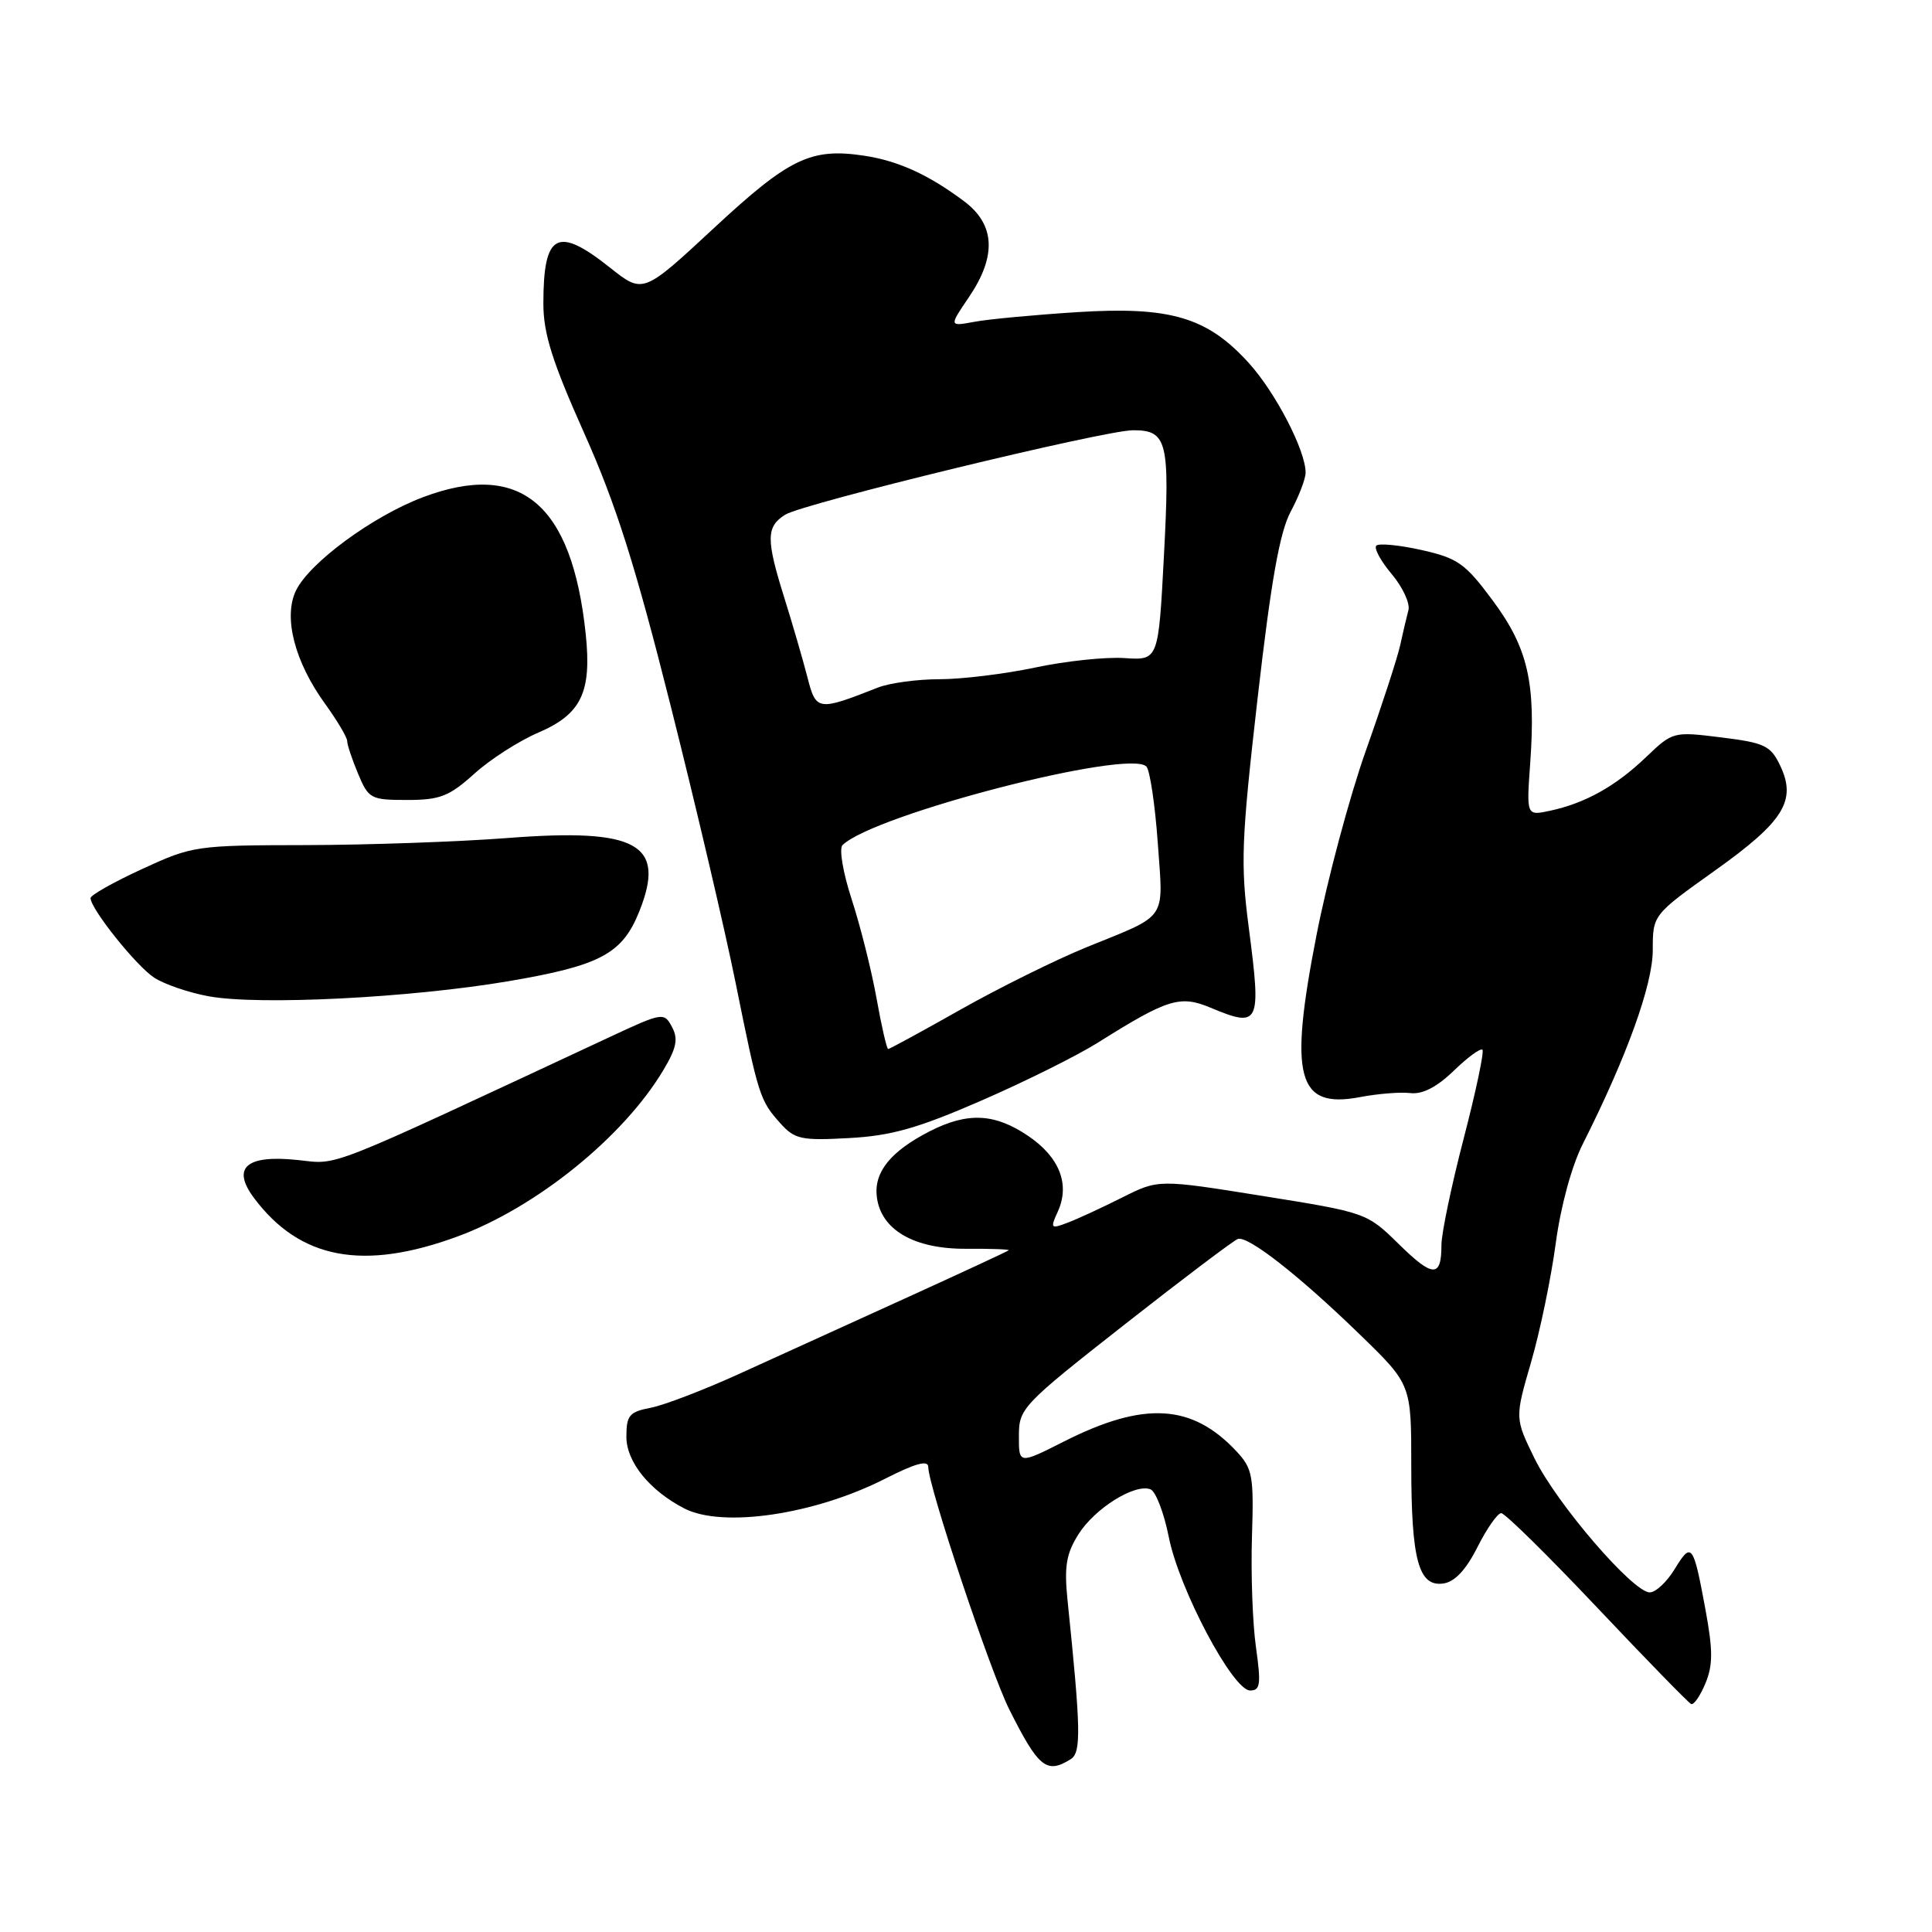 <?xml version="1.0" encoding="UTF-8" standalone="no"?>
<!DOCTYPE svg PUBLIC "-//W3C//DTD SVG 1.1//EN" "http://www.w3.org/Graphics/SVG/1.1/DTD/svg11.dtd" >
<svg xmlns="http://www.w3.org/2000/svg" xmlns:xlink="http://www.w3.org/1999/xlink" version="1.1" viewBox="0 0 256 256">
 <g >
 <path fill="currentColor"
d=" M 141.89 233.09 C 143.28 232.21 143.22 229.16 141.45 212.00 C 141.00 207.56 141.28 205.88 142.90 203.30 C 145.06 199.87 150.37 196.55 152.44 197.34 C 153.14 197.61 154.23 200.45 154.87 203.66 C 156.24 210.58 163.36 224.00 165.65 224.00 C 167.00 224.00 167.11 223.17 166.42 218.25 C 165.97 215.09 165.74 208.52 165.89 203.66 C 166.15 195.56 165.98 194.60 163.84 192.31 C 157.95 186.01 151.61 185.64 141.01 190.99 C 135.00 194.03 135.00 194.03 135.01 190.26 C 135.01 186.62 135.44 186.16 149.02 175.50 C 156.73 169.45 163.48 164.35 164.02 164.17 C 165.37 163.71 172.17 169.04 180.25 176.89 C 187.00 183.45 187.00 183.45 187.00 194.16 C 187.00 206.71 187.97 210.29 191.25 209.82 C 192.76 209.61 194.25 208.02 195.77 205.00 C 197.02 202.53 198.43 200.50 198.92 200.50 C 199.41 200.50 205.12 206.12 211.62 213.00 C 218.12 219.88 223.73 225.63 224.08 225.79 C 224.44 225.95 225.29 224.71 225.98 223.05 C 226.98 220.63 226.98 218.68 225.98 213.26 C 224.37 204.54 224.14 204.24 221.90 207.92 C 220.87 209.61 219.39 211.00 218.60 211.00 C 216.38 211.00 206.26 199.23 203.34 193.26 C 200.72 187.91 200.72 187.91 202.88 180.48 C 204.07 176.39 205.53 169.32 206.14 164.77 C 206.80 159.85 208.25 154.50 209.74 151.56 C 215.56 140.01 219.00 130.48 219.00 125.89 C 219.00 121.23 219.00 121.23 227.23 115.36 C 236.39 108.84 238.10 106.07 235.87 101.42 C 234.62 98.80 233.81 98.42 228.07 97.71 C 221.71 96.92 221.65 96.94 218.08 100.35 C 214.09 104.17 210.05 106.43 205.38 107.43 C 202.26 108.10 202.26 108.10 202.76 101.14 C 203.52 90.47 202.47 85.88 197.81 79.59 C 194.15 74.65 193.17 73.96 188.36 72.88 C 185.40 72.22 182.71 71.96 182.37 72.30 C 182.03 72.64 182.95 74.34 184.41 76.07 C 185.87 77.81 186.87 79.96 186.62 80.86 C 186.38 81.76 185.89 83.85 185.53 85.50 C 185.17 87.15 183.12 93.45 180.97 99.50 C 178.83 105.55 175.89 116.52 174.45 123.88 C 170.75 142.77 171.87 146.96 180.22 145.37 C 182.57 144.92 185.58 144.68 186.89 144.84 C 188.48 145.03 190.40 144.04 192.63 141.88 C 194.47 140.10 196.18 138.84 196.43 139.10 C 196.68 139.35 195.56 144.65 193.94 150.88 C 192.32 157.11 191.00 163.44 191.00 164.94 C 191.00 169.32 189.89 169.31 185.36 164.86 C 181.12 160.70 181.04 160.67 167.30 158.47 C 153.50 156.26 153.50 156.26 148.69 158.68 C 146.04 160.01 142.80 161.51 141.48 162.01 C 139.22 162.87 139.14 162.78 140.17 160.53 C 141.80 156.94 140.40 153.34 136.26 150.53 C 131.82 147.51 128.22 147.34 123.21 149.89 C 118.03 152.54 115.79 155.30 116.18 158.56 C 116.70 162.95 121.09 165.51 128.03 165.47 C 131.26 165.45 133.79 165.54 133.66 165.67 C 133.53 165.80 127.37 168.66 119.96 172.03 C 112.56 175.39 102.67 179.89 98.00 182.02 C 93.33 184.15 88.04 186.18 86.25 186.53 C 83.38 187.08 83.00 187.54 83.00 190.39 C 83.00 193.71 86.08 197.51 90.68 199.88 C 95.77 202.49 107.92 200.69 117.24 195.96 C 121.32 193.88 123.00 193.43 123.00 194.39 C 123.00 196.90 131.21 221.46 133.73 226.50 C 137.61 234.24 138.69 235.11 141.89 233.09 Z  M 60.65 163.83 C 71.07 159.99 82.63 150.64 87.90 141.79 C 89.65 138.86 89.89 137.66 89.04 136.07 C 87.99 134.11 87.80 134.14 80.73 137.44 C 42.22 155.40 45.04 154.28 39.38 153.70 C 32.62 153.00 30.66 154.72 33.65 158.73 C 39.72 166.86 48.13 168.45 60.65 163.83 Z  M 130.00 145.85 C 135.78 143.34 142.75 139.87 145.50 138.14 C 154.73 132.34 156.37 131.84 160.39 133.52 C 166.91 136.24 167.14 135.76 165.48 123.00 C 164.36 114.44 164.48 111.42 166.64 92.50 C 168.42 76.98 169.56 70.54 171.02 67.80 C 172.11 65.77 173.00 63.44 173.00 62.63 C 173.00 59.70 169.05 52.07 165.51 48.14 C 159.99 42.03 155.10 40.58 142.73 41.36 C 137.10 41.72 130.98 42.29 129.12 42.64 C 125.75 43.26 125.75 43.26 128.37 39.40 C 132.08 33.94 131.88 29.76 127.75 26.67 C 123.03 23.14 119.04 21.32 114.50 20.63 C 107.45 19.57 104.58 20.95 94.60 30.22 C 85.21 38.94 85.21 38.94 80.85 35.48 C 73.83 29.90 72.00 30.88 72.00 40.23 C 72.00 44.20 73.17 47.91 77.41 57.40 C 81.61 66.78 84.18 74.90 88.86 93.50 C 92.19 106.70 96.06 123.22 97.47 130.22 C 100.51 145.26 100.68 145.81 103.40 148.84 C 105.30 150.96 106.17 151.15 112.50 150.80 C 118.09 150.50 121.62 149.50 130.00 145.85 Z  M 67.41 130.01 C 79.57 127.94 82.47 126.39 84.72 120.74 C 88.28 111.83 84.47 109.71 67.28 111.04 C 60.80 111.54 48.79 111.96 40.58 111.98 C 25.98 112.00 25.51 112.07 18.83 115.15 C 15.07 116.88 12.00 118.61 12.00 119.00 C 12.00 120.42 18.04 127.98 20.42 129.54 C 21.77 130.42 25.04 131.54 27.69 132.02 C 34.39 133.23 54.39 132.22 67.41 130.01 Z  M 62.83 102.54 C 64.93 100.63 68.77 98.17 71.34 97.07 C 77.03 94.63 78.42 91.73 77.61 84.00 C 75.79 66.72 68.96 61.00 56.00 65.90 C 49.35 68.42 40.98 74.58 39.21 78.27 C 37.52 81.78 39.04 87.69 43.07 93.25 C 44.68 95.48 46.00 97.70 46.00 98.18 C 46.00 98.67 46.65 100.62 47.45 102.53 C 48.83 105.84 49.13 106.00 53.95 106.00 C 58.30 106.00 59.52 105.52 62.83 102.54 Z  M 116.14 132.25 C 115.47 128.54 113.99 122.65 112.85 119.16 C 111.70 115.63 111.16 112.45 111.64 111.98 C 115.77 107.93 149.70 99.17 151.91 101.58 C 152.37 102.09 153.05 106.63 153.41 111.67 C 154.15 122.14 154.88 121.08 144.00 125.50 C 139.88 127.18 132.35 130.91 127.27 133.78 C 122.19 136.65 117.88 139.00 117.69 139.00 C 117.50 139.00 116.80 135.96 116.14 132.25 Z  M 106.97 89.67 C 106.38 87.38 105.02 82.71 103.95 79.29 C 101.49 71.46 101.51 69.79 104.04 68.20 C 106.46 66.70 146.30 57.02 150.13 57.01 C 154.67 57.00 155.03 58.47 154.23 73.58 C 153.50 87.50 153.50 87.50 149.00 87.20 C 146.53 87.03 141.21 87.59 137.18 88.45 C 133.16 89.30 127.45 90.00 124.50 90.00 C 121.55 90.00 117.86 90.50 116.32 91.11 C 108.33 94.25 108.13 94.22 106.97 89.67 Z "/>
</g>
</svg>